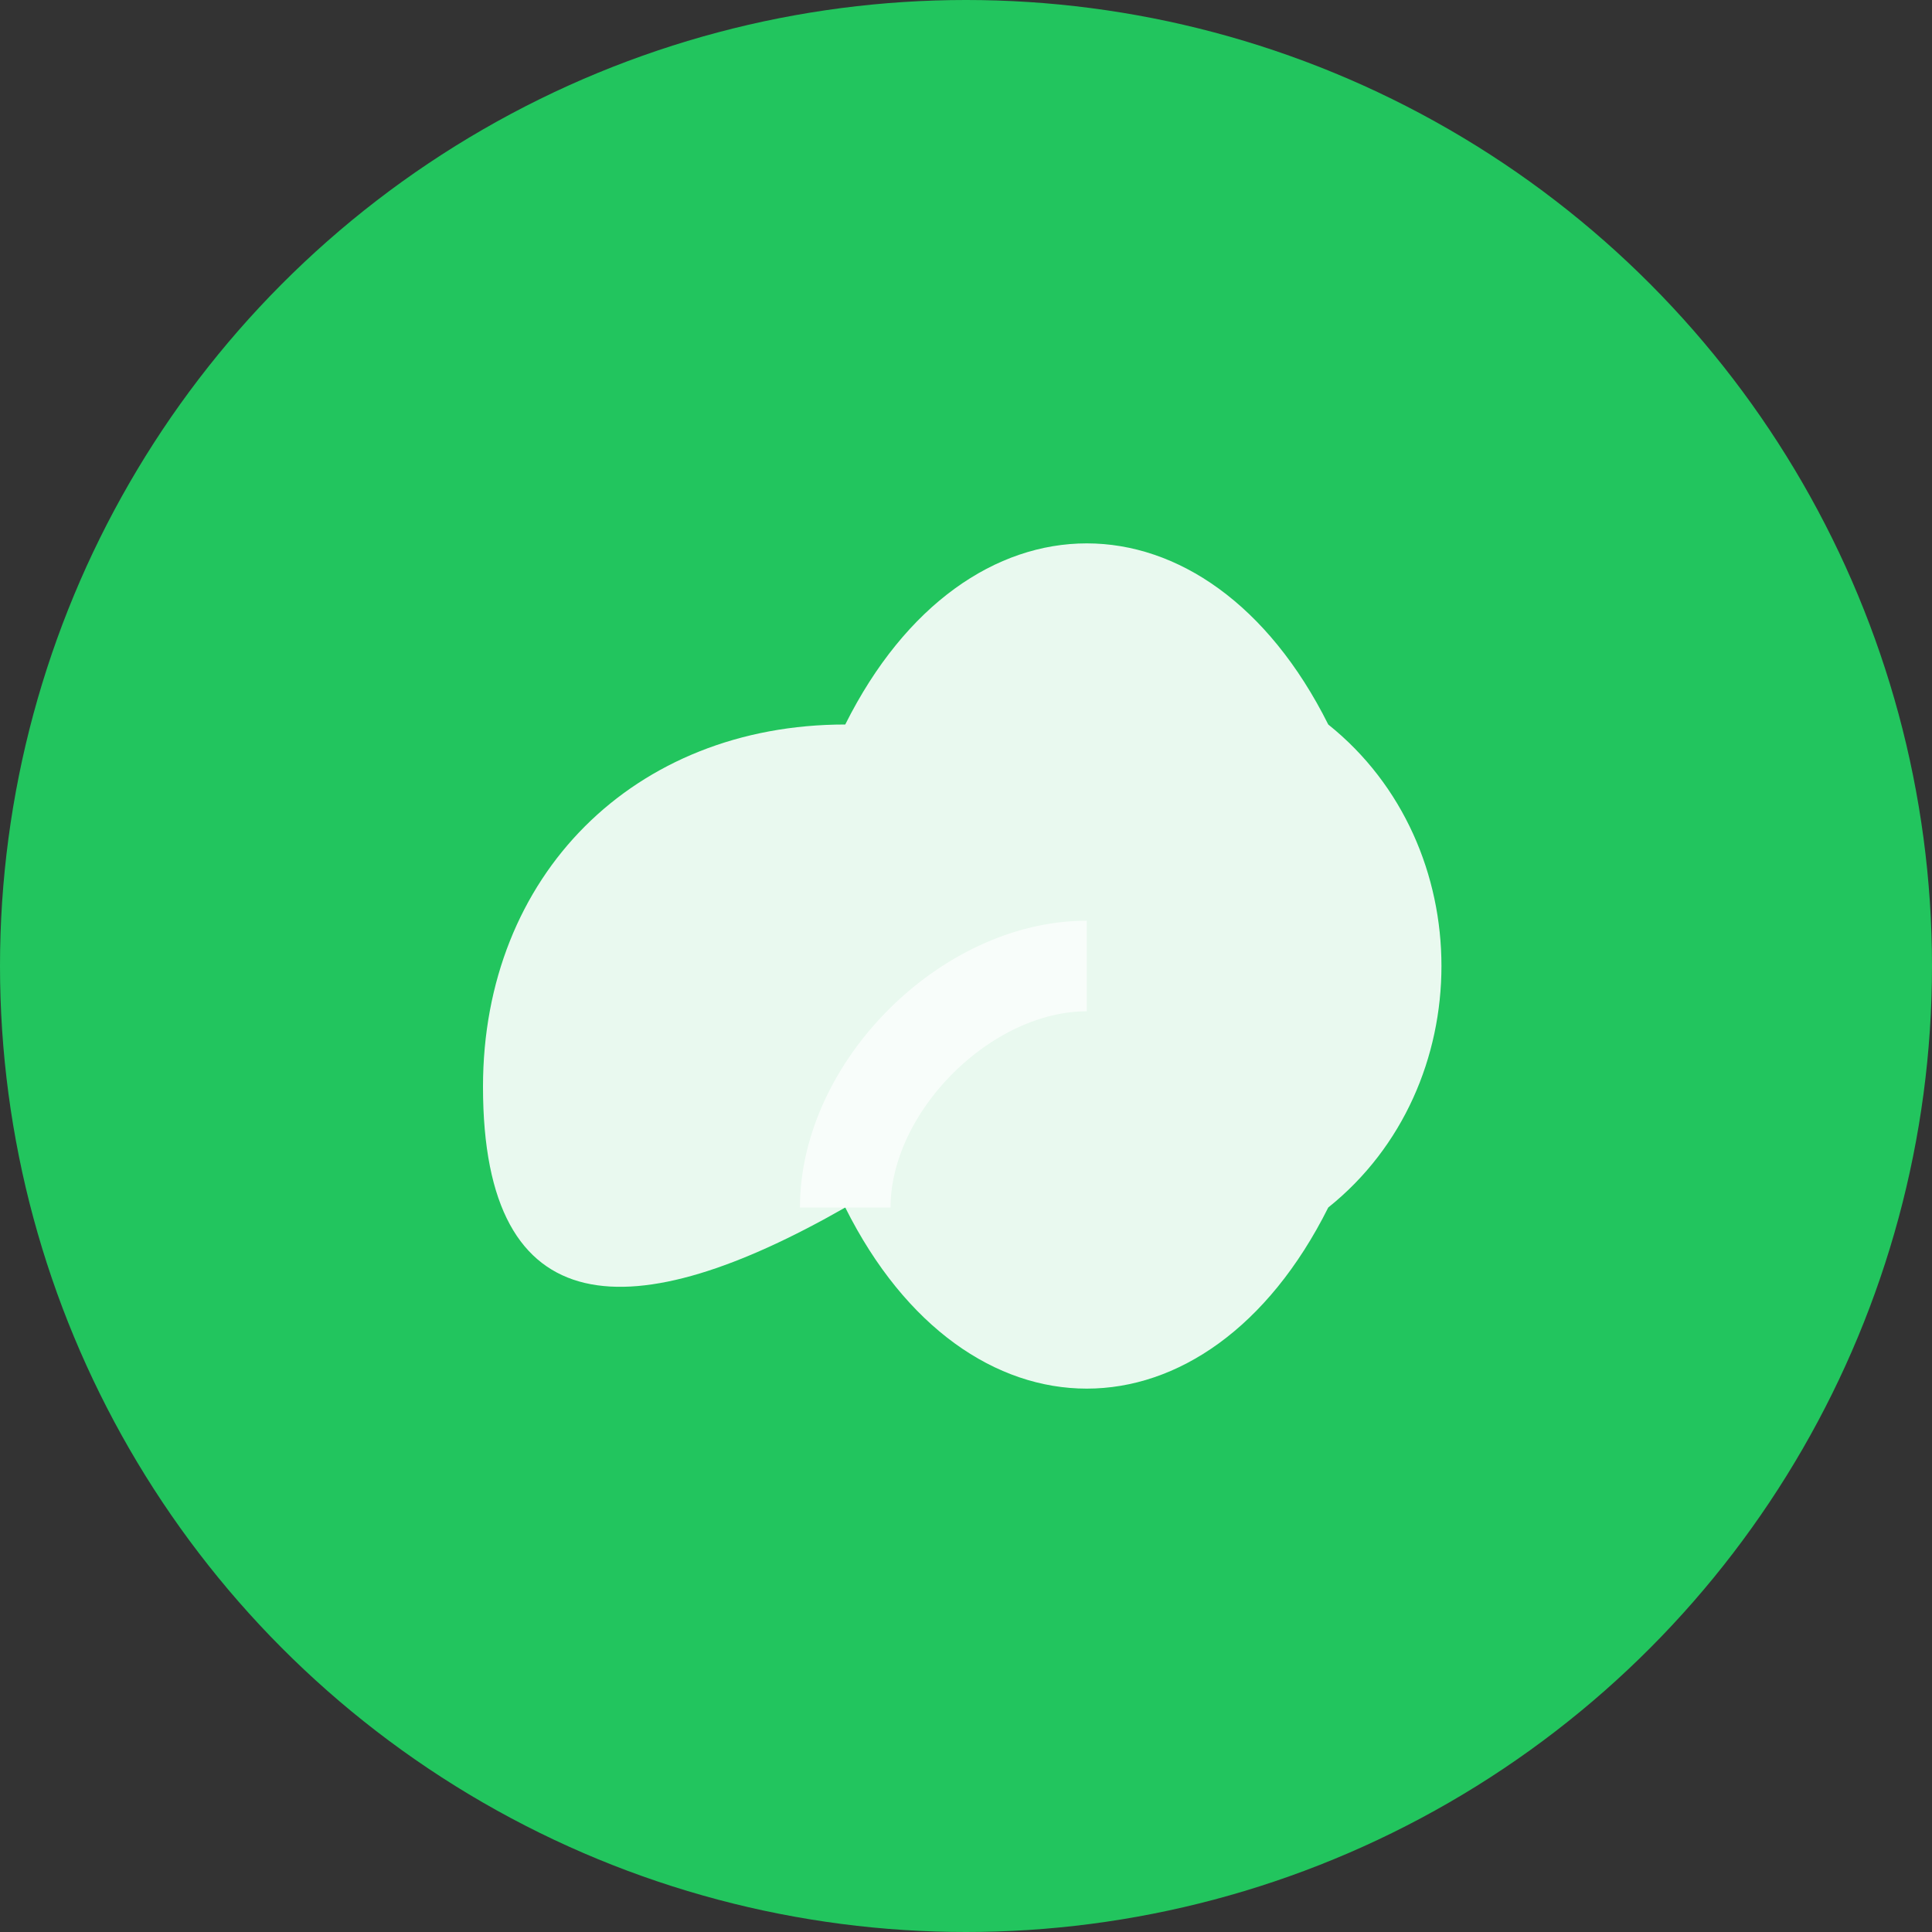 <svg xmlns="http://www.w3.org/2000/svg" width="32" height="32" viewBox="0 0 32 32">
  <rect x="0" y="0" width="32" height="32" fill="#333333" stroke="none"/>
  <circle cx="16" cy="16" r="16" fill="#22c55e"/>
  <path d="M8 18C8 14.5 10.5 12 14 12C16 8 20 8 22 12C24.5 14 24.5 18 22 20C20 24 16 24 14 20C10.5 22 8 22 8 18Z" fill="white" opacity="0.9"/>
  <path d="M14 20C14 18 16 16 18 16" stroke="white" stroke-width="1.5" fill="none" opacity="0.7"/>
</svg>
